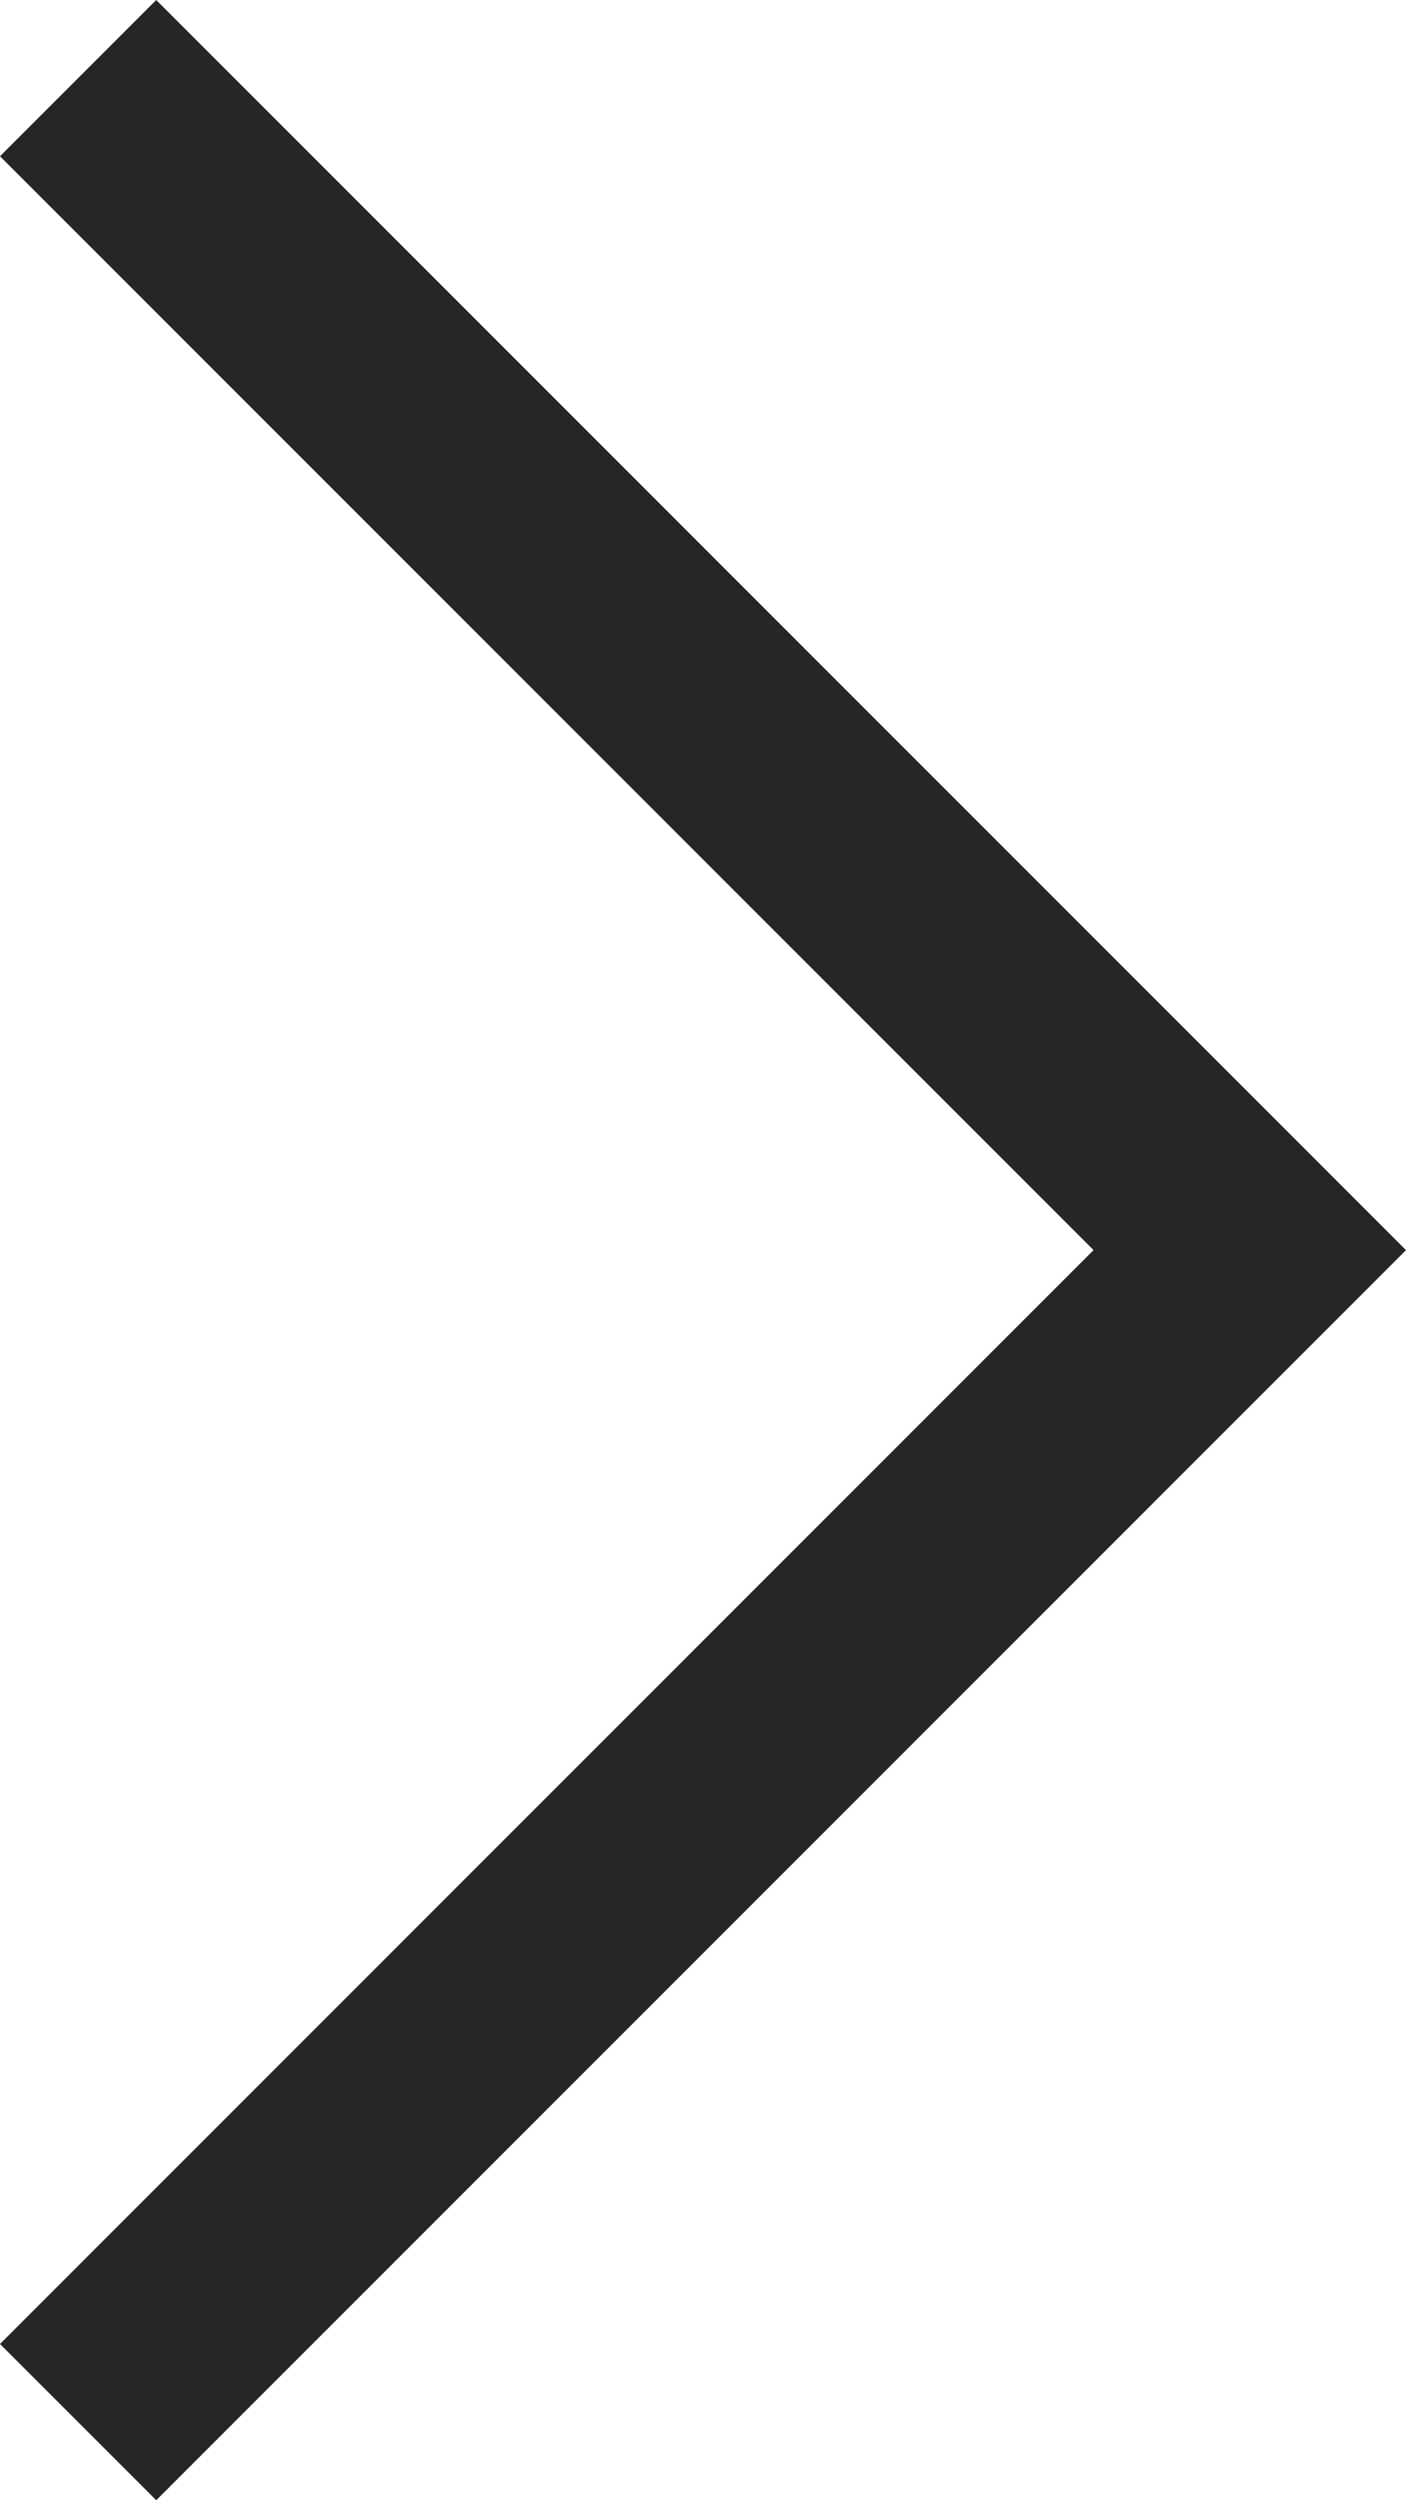 <svg width="9" height="16" viewBox="0 0 9 16" xmlns="http://www.w3.org/2000/svg"><title>CA8693B1-4888-46AD-8FFD-00B805E31A61</title><path d="M9 8L1 0 0 1l7 7-7 7 1 1z" fill="#262626" fill-rule="evenodd"/></svg>
